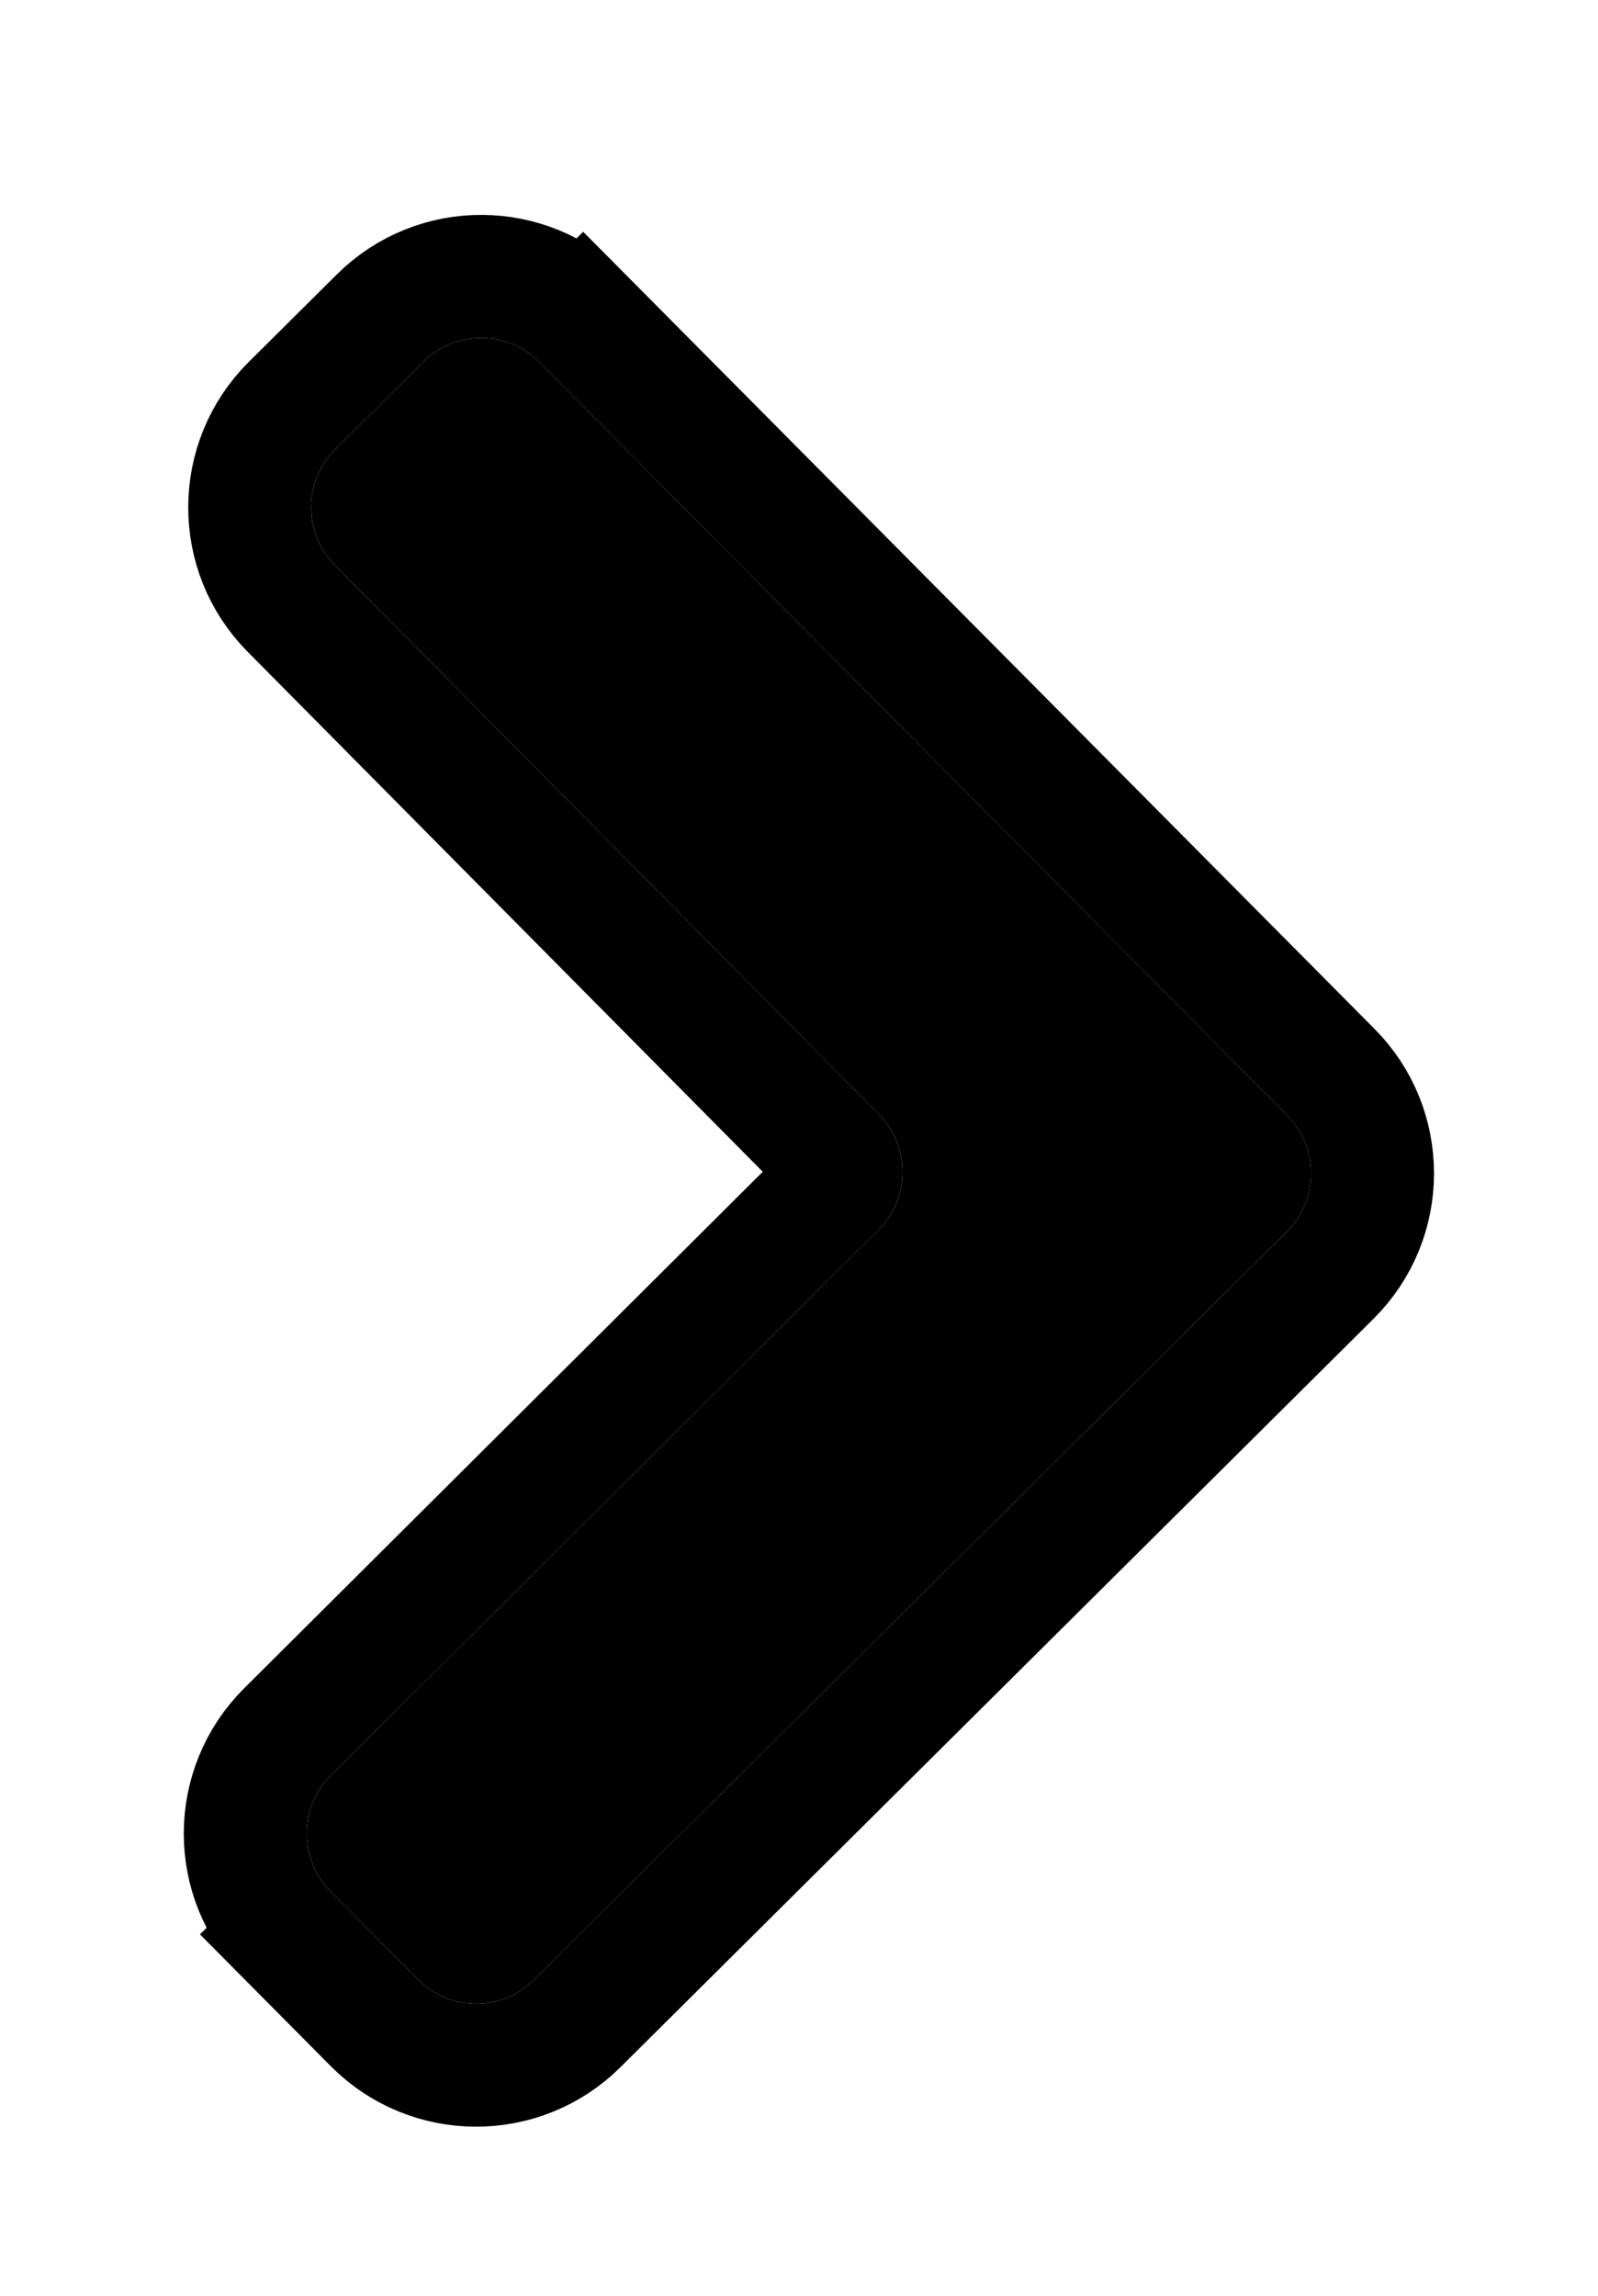<svg width="39" height="56" viewBox="0 0 39 56" fill="none" xmlns="http://www.w3.org/2000/svg">
<g filter="url(#filter0_d_595_1111)">
<path d="M13.162 3.832C12.384 3.049 11.117 3.044 10.334 3.823L8.185 5.958C7.401 6.736 7.397 8.001 8.174 8.785L21.448 22.178C22.225 22.961 22.221 24.225 21.439 25.003L8.075 38.307C7.292 39.086 7.289 40.351 8.067 41.134L10.201 43.284C10.98 44.067 12.246 44.072 13.03 43.293L31.408 25.038C32.191 24.26 32.196 22.994 31.417 22.21L13.162 3.832Z" fill="black"/>
<path d="M7.002 42.191L8.067 41.134L7.002 42.191L9.137 44.341C10.499 45.712 12.716 45.72 14.087 44.357L32.465 26.103C33.836 24.74 33.843 22.524 32.481 21.153L14.226 2.775L13.162 3.832L14.226 2.775C12.864 1.404 10.648 1.396 9.277 2.759L7.127 4.894C5.757 6.255 5.748 8.469 7.108 9.841L20.383 23.234C20.577 23.43 20.576 23.746 20.381 23.94L7.016 37.245C5.647 38.607 5.641 40.821 7.002 42.191Z" stroke="black" stroke-width="3"/>
</g>
<defs>
<filter id="filter0_d_595_1111" x="0.486" y="0.242" width="38.513" height="55.633" filterUnits="userSpaceOnUse" color-interpolation-filters="sRGB">
<feFlood flood-opacity="0" result="BackgroundImageFix"/>
<feColorMatrix in="SourceAlpha" type="matrix" values="0 0 0 0 0 0 0 0 0 0 0 0 0 0 0 0 0 0 127 0" result="hardAlpha"/>
<feOffset dy="5"/>
<feGaussianBlur stdDeviation="2"/>
<feComposite in2="hardAlpha" operator="out"/>
<feColorMatrix type="matrix" values="0 0 0 0 0 0 0 0 0 0 0 0 0 0 0 0 0 0 0.25 0"/>
<feBlend mode="normal" in2="BackgroundImageFix" result="effect1_dropShadow_595_1111"/>
<feBlend mode="normal" in="SourceGraphic" in2="effect1_dropShadow_595_1111" result="shape"/>
</filter>
</defs>
</svg>
